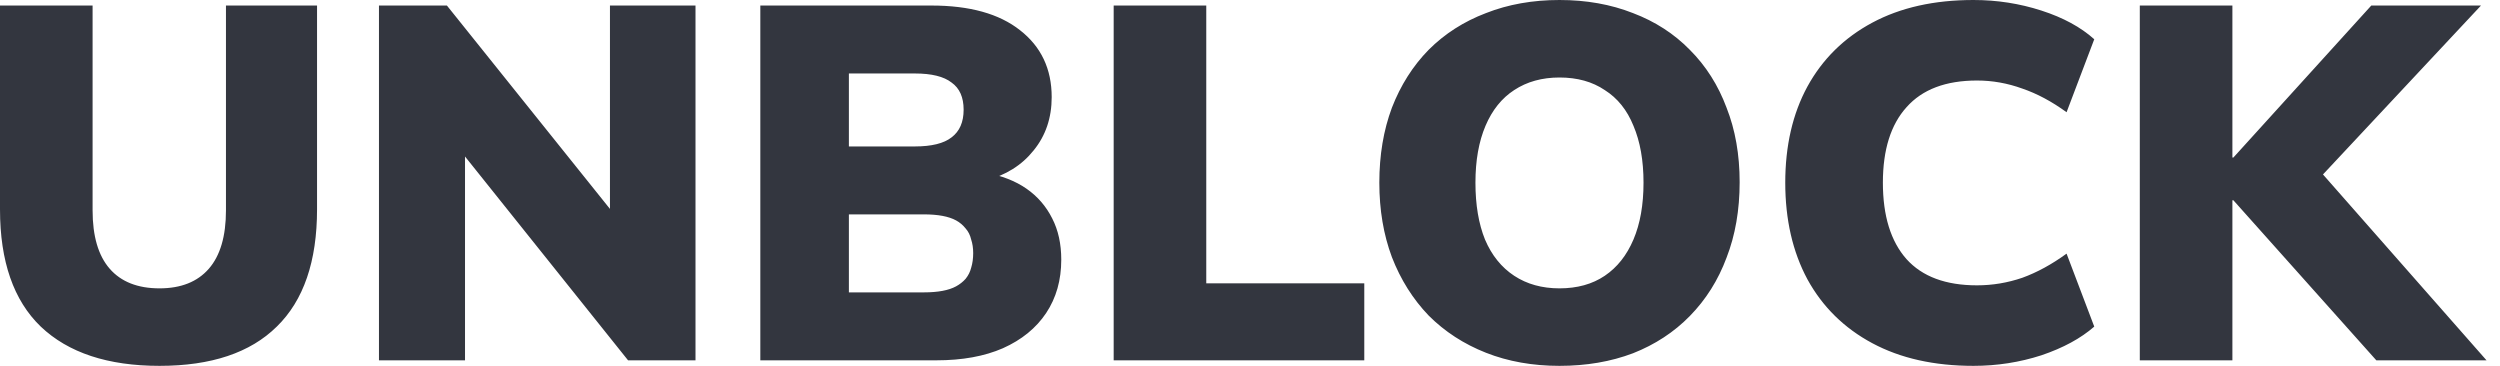 <svg width="164" height="24" viewBox="0 0 164 24" fill="none" xmlns="http://www.w3.org/2000/svg">
<path d="M10.465 24C7.076 24 4.479 23.142 2.674 21.425C0.891 19.708 0 17.144 0 13.733V0.363H6.074V13.799C6.074 15.494 6.448 16.77 7.197 17.629C7.945 18.487 9.034 18.916 10.465 18.916C11.873 18.916 12.952 18.487 13.7 17.629C14.448 16.77 14.823 15.494 14.823 13.799V0.363H20.798V13.733C20.798 17.144 19.918 19.708 18.157 21.425C16.418 23.142 13.854 24 10.465 24ZM24.86 23.637V0.363H29.317L40.937 14.856H40.013V0.363H45.625V23.637H41.201L29.581 9.111H30.505V23.637H24.86ZM49.877 23.637V0.363H61.101C63.61 0.363 65.547 0.902 66.912 1.981C68.298 3.059 68.991 4.523 68.991 6.371C68.991 7.736 68.595 8.902 67.803 9.871C67.032 10.839 65.976 11.499 64.634 11.851V11.323C65.712 11.521 66.614 11.873 67.341 12.38C68.067 12.886 68.628 13.535 69.024 14.327C69.421 15.098 69.619 16 69.619 17.034C69.619 18.377 69.288 19.543 68.628 20.534C67.968 21.524 67.022 22.294 65.789 22.845C64.579 23.373 63.126 23.637 61.431 23.637H49.877ZM55.687 19.18H60.606C61.068 19.18 61.475 19.147 61.828 19.081C62.18 19.015 62.477 18.916 62.719 18.784C62.961 18.652 63.17 18.487 63.346 18.289C63.522 18.069 63.643 17.827 63.709 17.563C63.797 17.276 63.841 16.957 63.841 16.605C63.841 16.275 63.797 15.978 63.709 15.714C63.643 15.428 63.522 15.186 63.346 14.988C63.17 14.768 62.961 14.591 62.719 14.459C62.477 14.327 62.18 14.228 61.828 14.162C61.475 14.096 61.068 14.063 60.606 14.063H55.687V19.18ZM55.687 9.607H60.012C61.112 9.607 61.916 9.409 62.422 9.012C62.95 8.616 63.214 8.011 63.214 7.197C63.214 6.382 62.95 5.788 62.422 5.414C61.916 5.018 61.112 4.82 60.012 4.82H55.687V9.607ZM73.057 23.637V0.363H79.131V18.586H89.497V23.637H73.057ZM102.302 24C100.542 24 98.935 23.714 97.483 23.142C96.03 22.57 94.775 21.755 93.719 20.699C92.685 19.62 91.881 18.344 91.309 16.869C90.759 15.395 90.484 13.766 90.484 11.983C90.484 10.179 90.759 8.539 91.309 7.065C91.881 5.59 92.685 4.325 93.719 3.268C94.775 2.212 96.03 1.409 97.483 0.858C98.935 0.286 100.542 0 102.302 0C104.063 0 105.67 0.286 107.122 0.858C108.575 1.409 109.818 2.212 110.852 3.268C111.909 4.325 112.712 5.59 113.262 7.065C113.835 8.517 114.121 10.146 114.121 11.95C114.121 13.777 113.835 15.428 113.262 16.902C112.712 18.377 111.909 19.653 110.852 20.732C109.818 21.788 108.575 22.602 107.122 23.175C105.67 23.725 104.063 24 102.302 24ZM102.302 18.916C103.469 18.916 104.459 18.641 105.273 18.091C106.088 17.541 106.715 16.748 107.155 15.714C107.595 14.68 107.815 13.436 107.815 11.983C107.815 10.531 107.595 9.287 107.155 8.253C106.737 7.219 106.11 6.437 105.273 5.909C104.459 5.359 103.469 5.084 102.302 5.084C101.158 5.084 100.167 5.359 99.331 5.909C98.517 6.437 97.889 7.219 97.449 8.253C97.009 9.287 96.789 10.531 96.789 11.983C96.789 13.436 96.998 14.68 97.416 15.714C97.856 16.748 98.495 17.541 99.331 18.091C100.167 18.641 101.158 18.916 102.302 18.916ZM129.46 24C126.885 24 124.673 23.505 122.824 22.514C120.976 21.524 119.556 20.127 118.566 18.322C117.597 16.517 117.113 14.404 117.113 11.983C117.113 9.563 117.597 7.461 118.566 5.678C119.556 3.873 120.976 2.476 122.824 1.486C124.673 0.495 126.885 0 129.46 0C131 0 132.486 0.231 133.916 0.693C135.347 1.155 136.502 1.783 137.383 2.575L135.567 7.362C134.598 6.657 133.63 6.14 132.662 5.81C131.693 5.458 130.703 5.282 129.691 5.282C127.644 5.282 126.103 5.865 125.069 7.032C124.035 8.176 123.517 9.827 123.517 11.983C123.517 14.162 124.035 15.835 125.069 17.001C126.103 18.146 127.644 18.718 129.691 18.718C130.703 18.718 131.693 18.553 132.662 18.223C133.63 17.871 134.598 17.343 135.567 16.638L137.383 21.425C136.502 22.195 135.347 22.823 133.916 23.307C132.486 23.769 131 24 129.46 24ZM140.371 23.637V0.363H146.445V10.333H146.511L155.557 0.363H162.753L151.265 12.644V10.168L163.116 23.637H155.887L146.511 13.139H146.445V23.637H140.371Z" fill="#33363F"/>
</svg>
